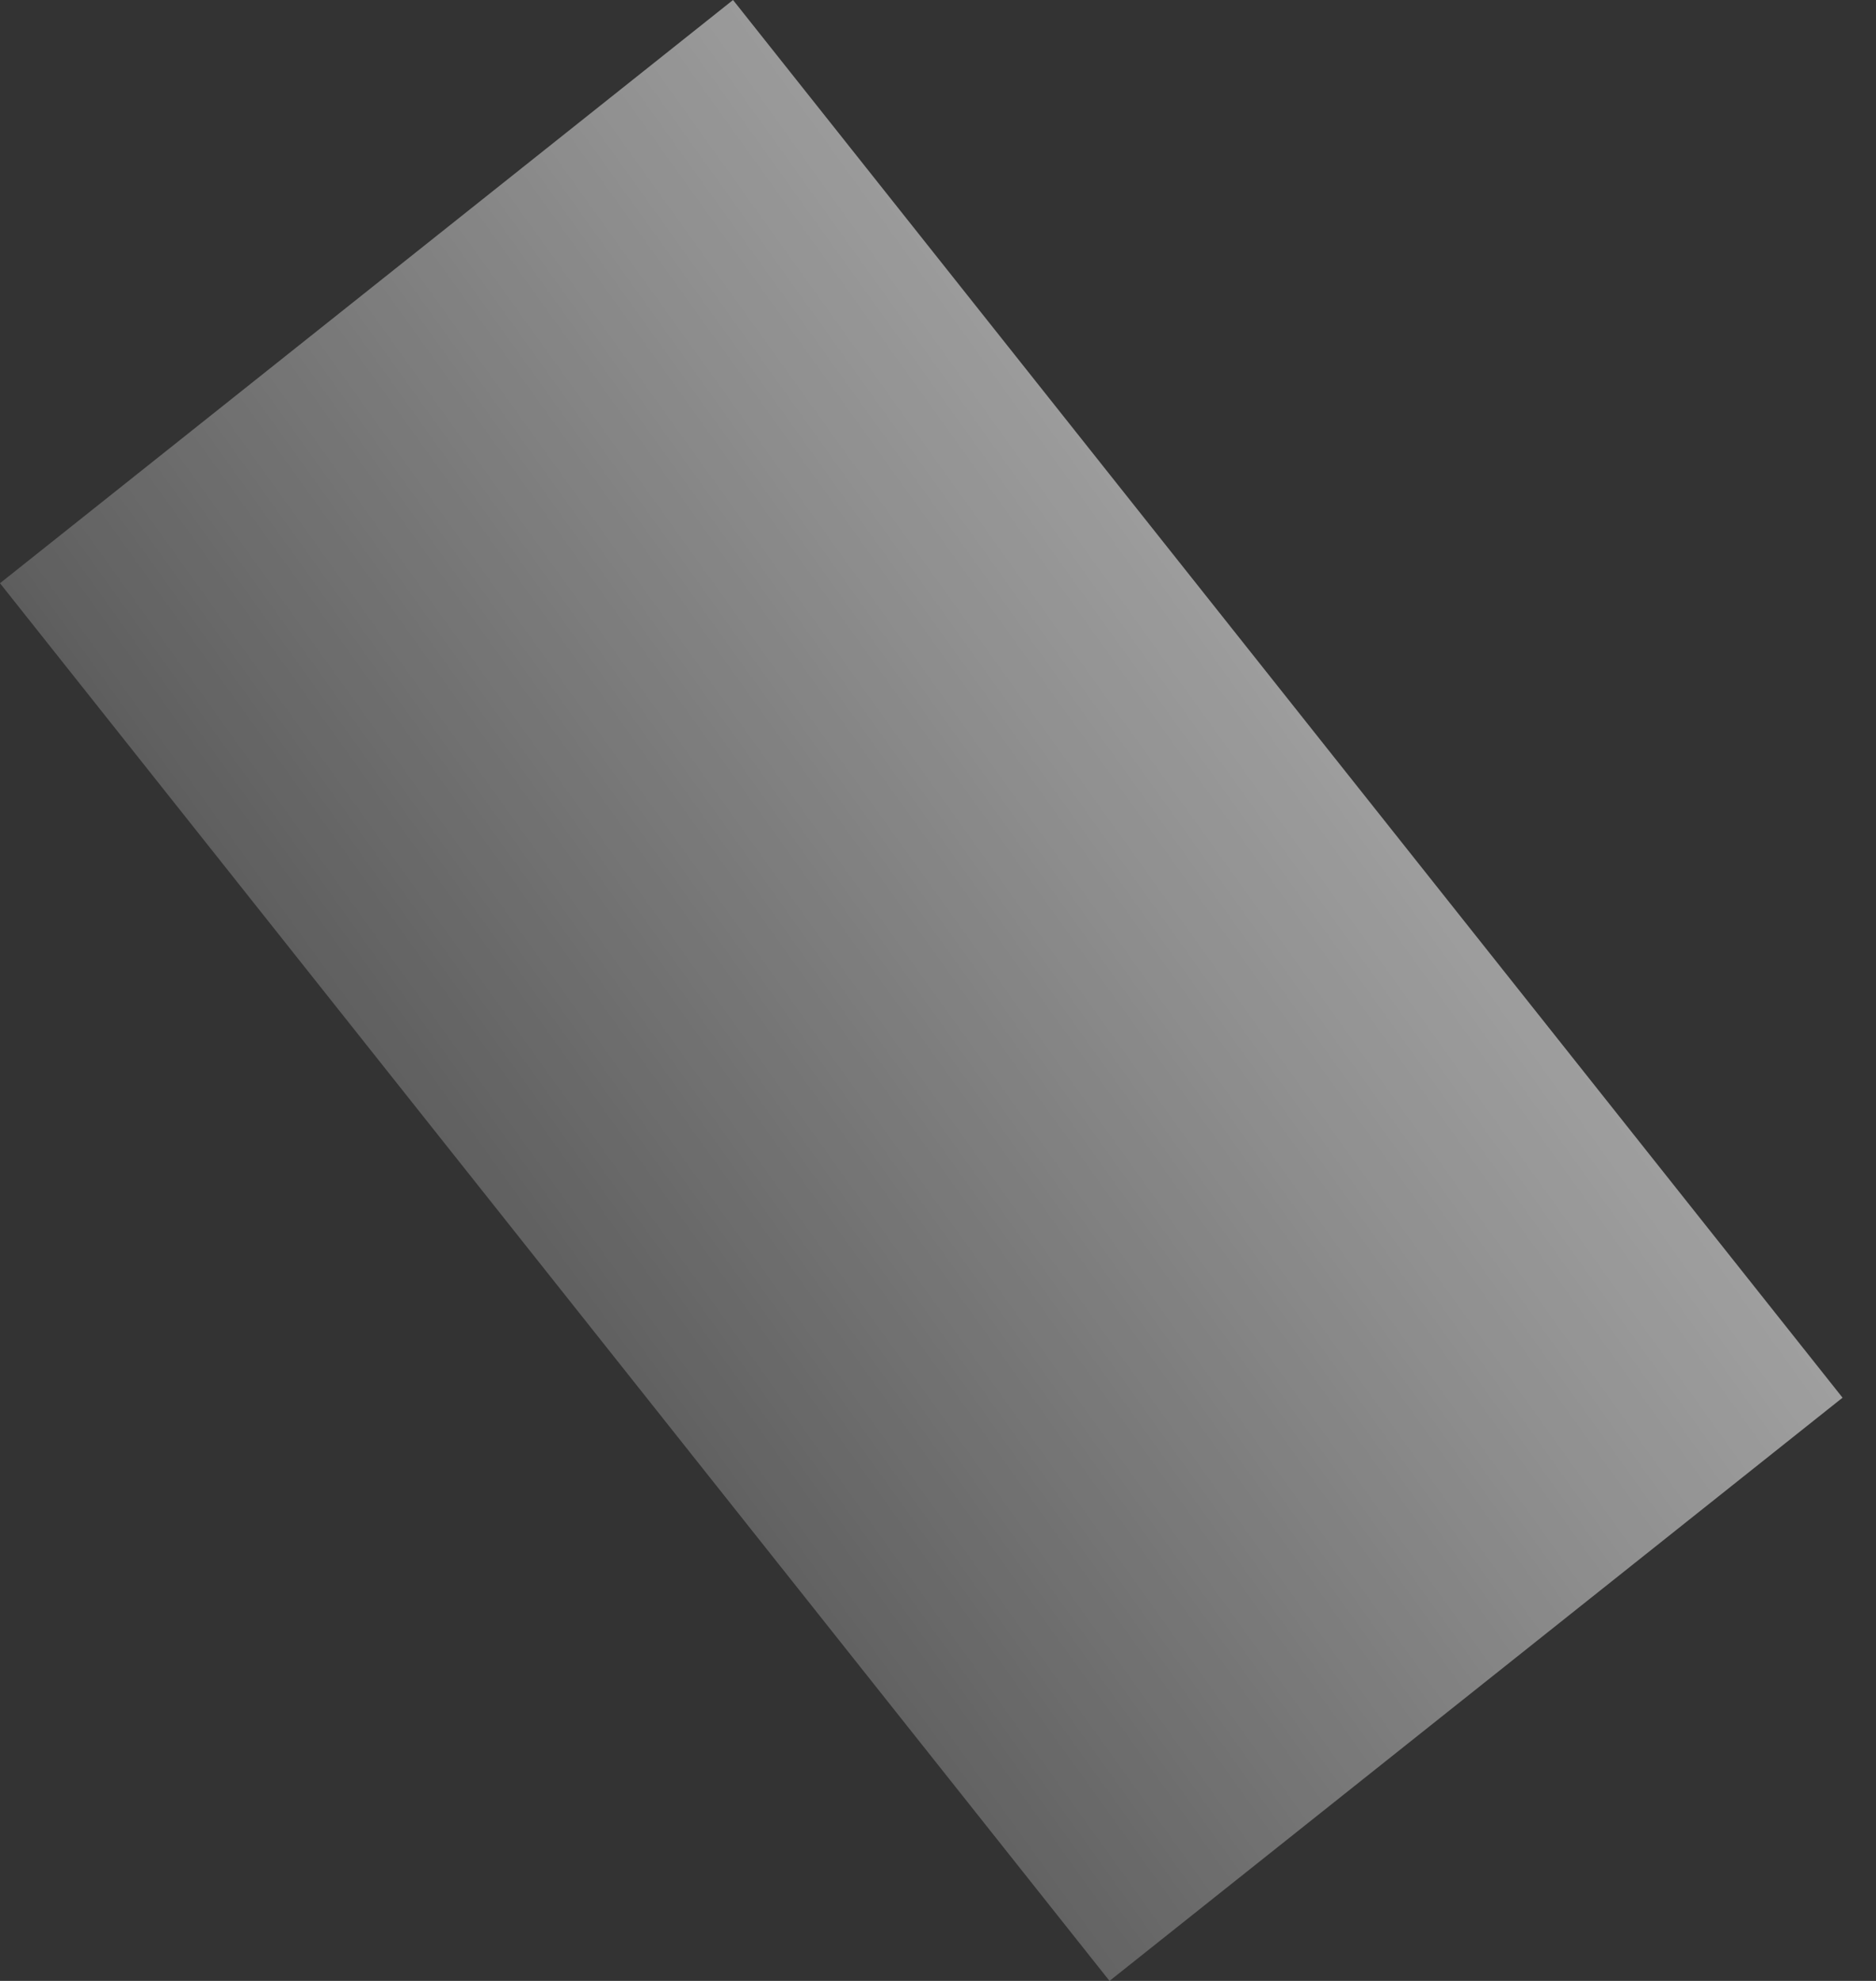 <svg xmlns="http://www.w3.org/2000/svg" fill="none" viewBox="0 0 54 57">
  <rect x="0" y="0" width="54" height="57" fill="#333333" stroke="none"/>
  <path d="M53.037 40.218L31.937 57 0 16.782 21.1 0l31.937 40.218z" fill="url(#fMMkignXChja)"/>
  <defs>
    <linearGradient id="fMMkignXChja" x1="70.862" y1="140.751" x2="253.802" y2="9.322" gradientUnits="userSpaceOnUse">
      <stop stop-color="#fff" stop-opacity=".01"/>
      <stop offset=".07" stop-color="#fff" stop-opacity=".22"/>
      <stop offset=".16" stop-color="#fff" stop-opacity=".45"/>
      <stop offset=".25" stop-color="#fff" stop-opacity=".65"/>
      <stop offset=".33" stop-color="#fff" stop-opacity=".8"/>
      <stop offset=".4" stop-color="#fff" stop-opacity=".91"/>
      <stop offset=".46" stop-color="#fff" stop-opacity=".98"/>
      <stop offset=".51" stop-color="#fff"/>
    </linearGradient>
  </defs>
</svg>
